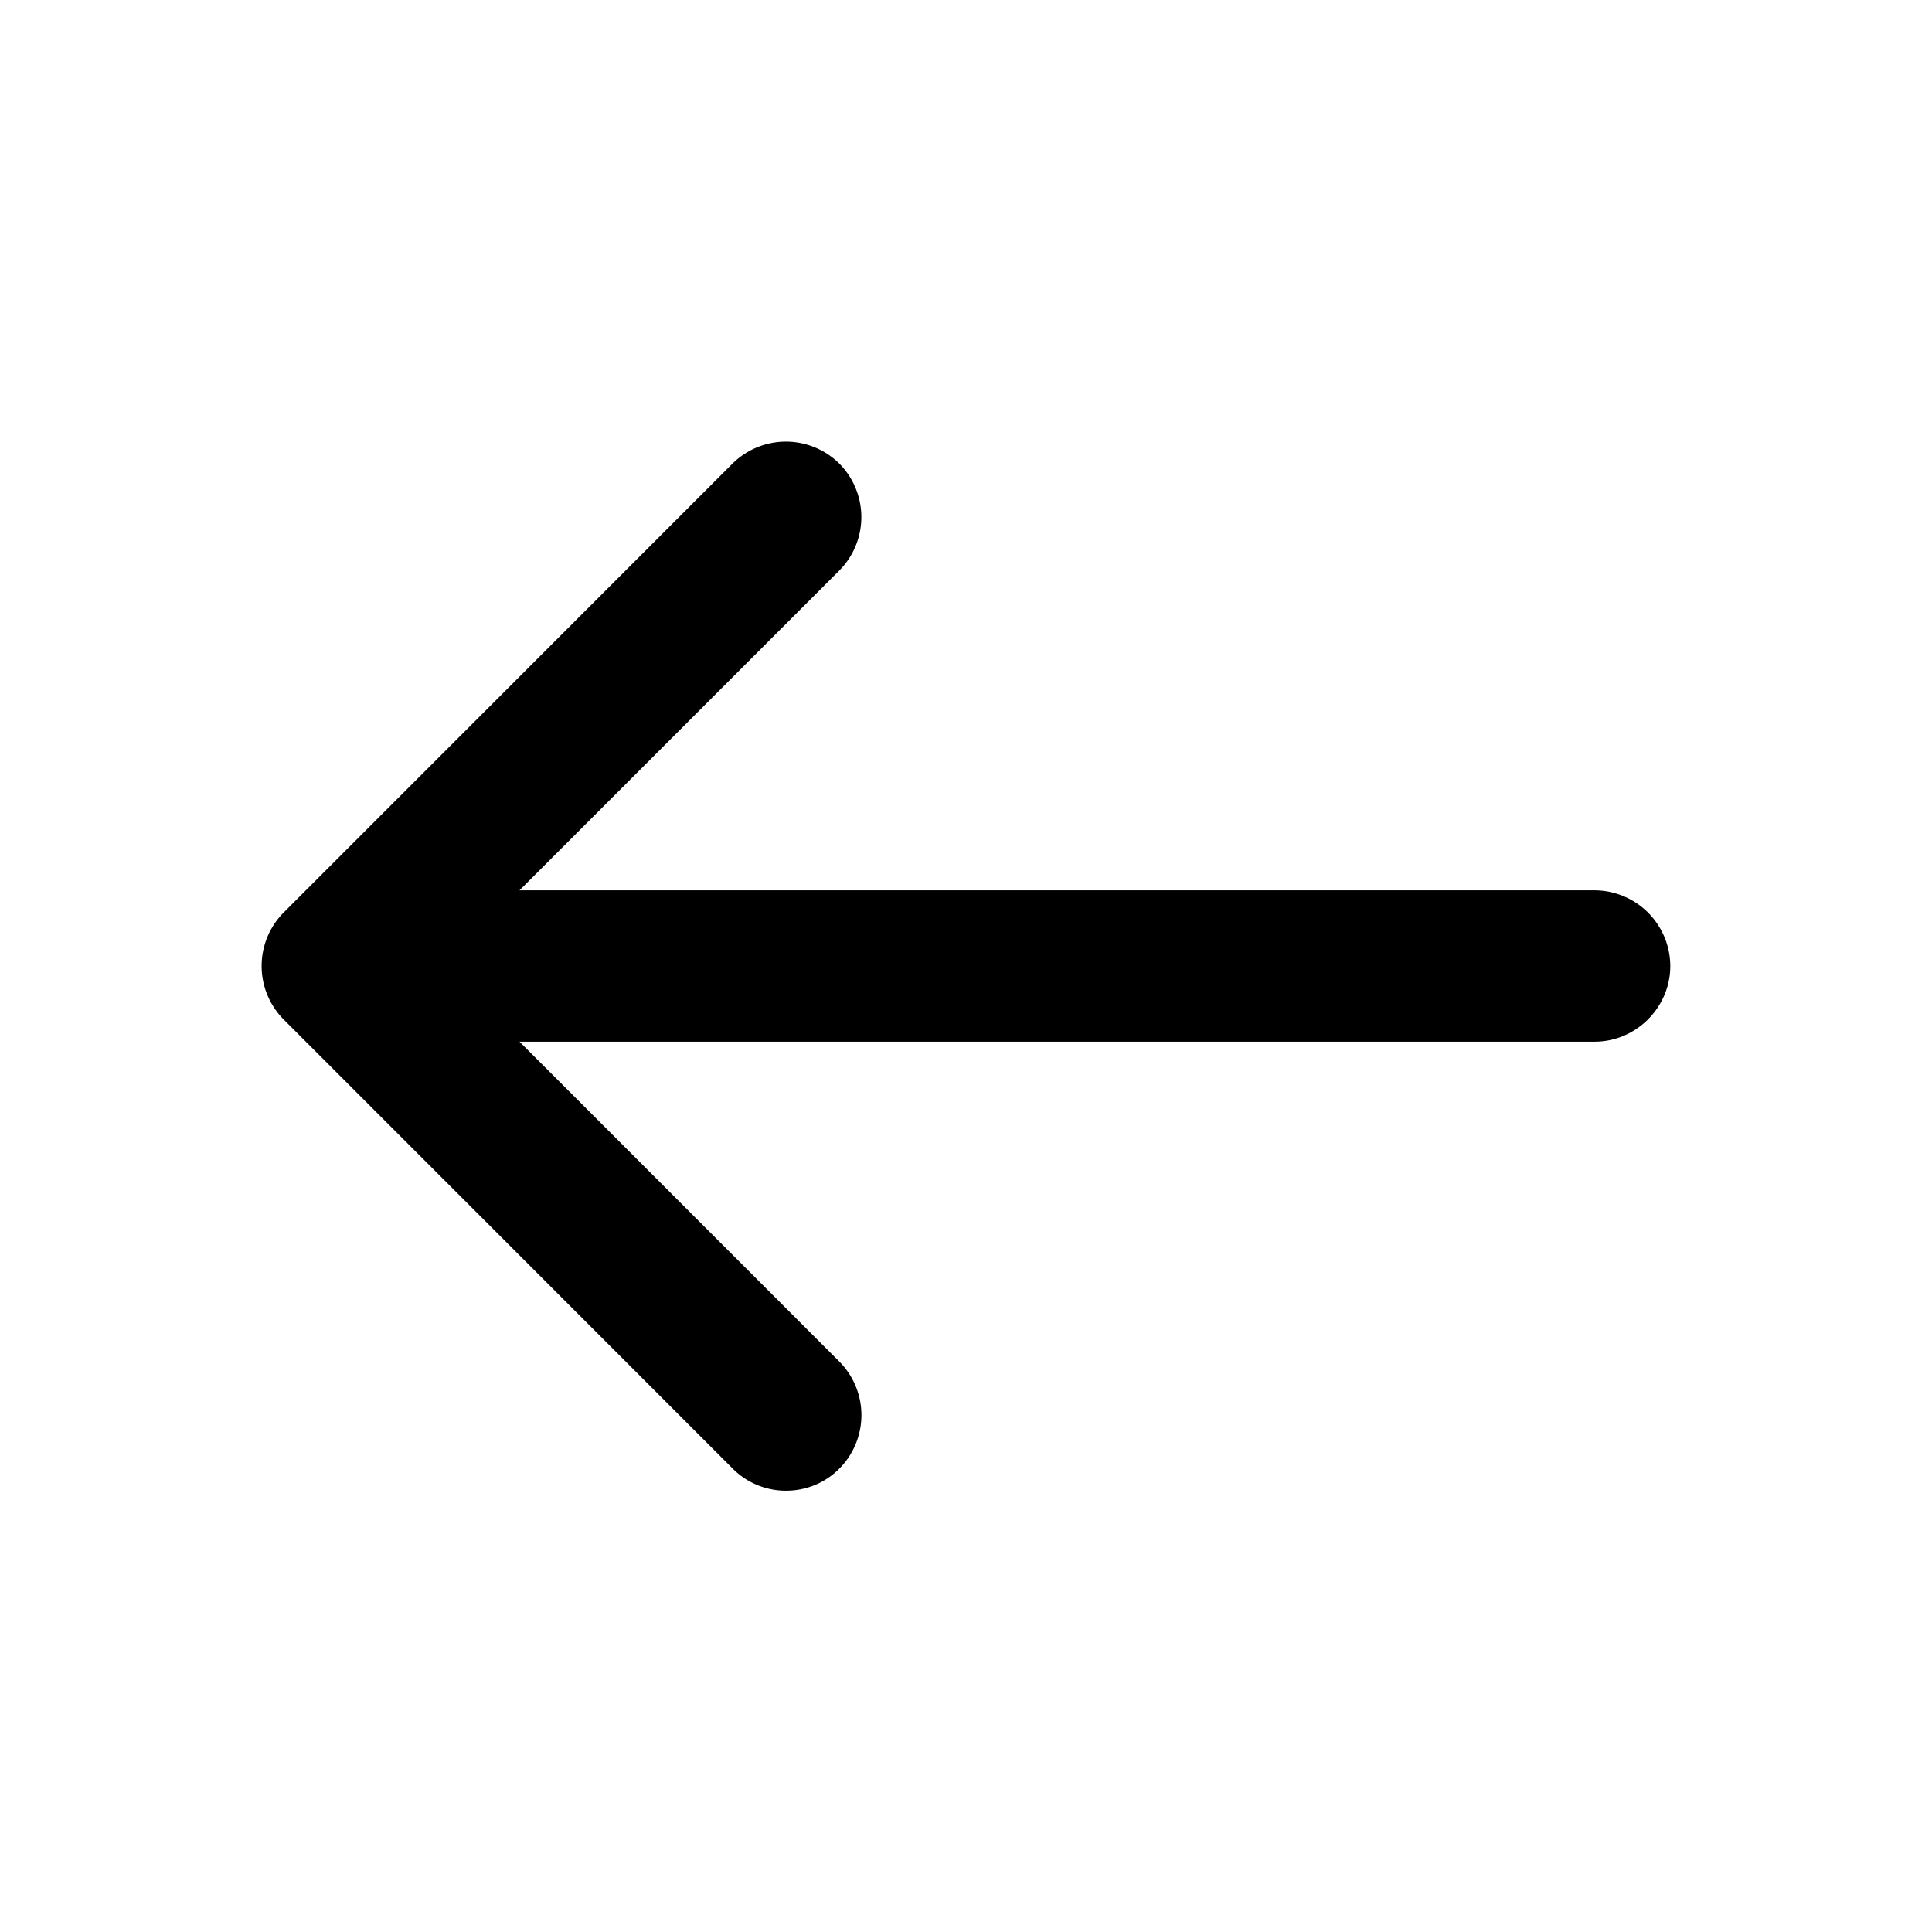 <svg width="24" height="24" viewBox="0 0 24 24" fill="none" xmlns="http://www.w3.org/2000/svg"><path fill="#fff" d="M0 0h24v24H0z"/><path d="M9.764 18.268c.175 0 .35-.064.487-.202a.693.693 0 0 0 0-.974L5.16 12 10.25 6.91a.693.693 0 0 0 0-.974.693.693 0 0 0-.974 0L3.7 11.513a.693.693 0 0 0 0 .974l5.578 5.579a.682.682 0 0 0 .487.202z" fill="currentColor" stroke="currentColor" stroke-width=".5"/><path d="M4.342 12.69H19.81c.376 0 .689-.313.689-.69a.694.694 0 0 0-.69-.69H4.343a.694.694 0 0 0-.689.69c0 .377.312.69.69.69z" fill="currentColor" stroke="currentColor" stroke-width=".5"/></svg>